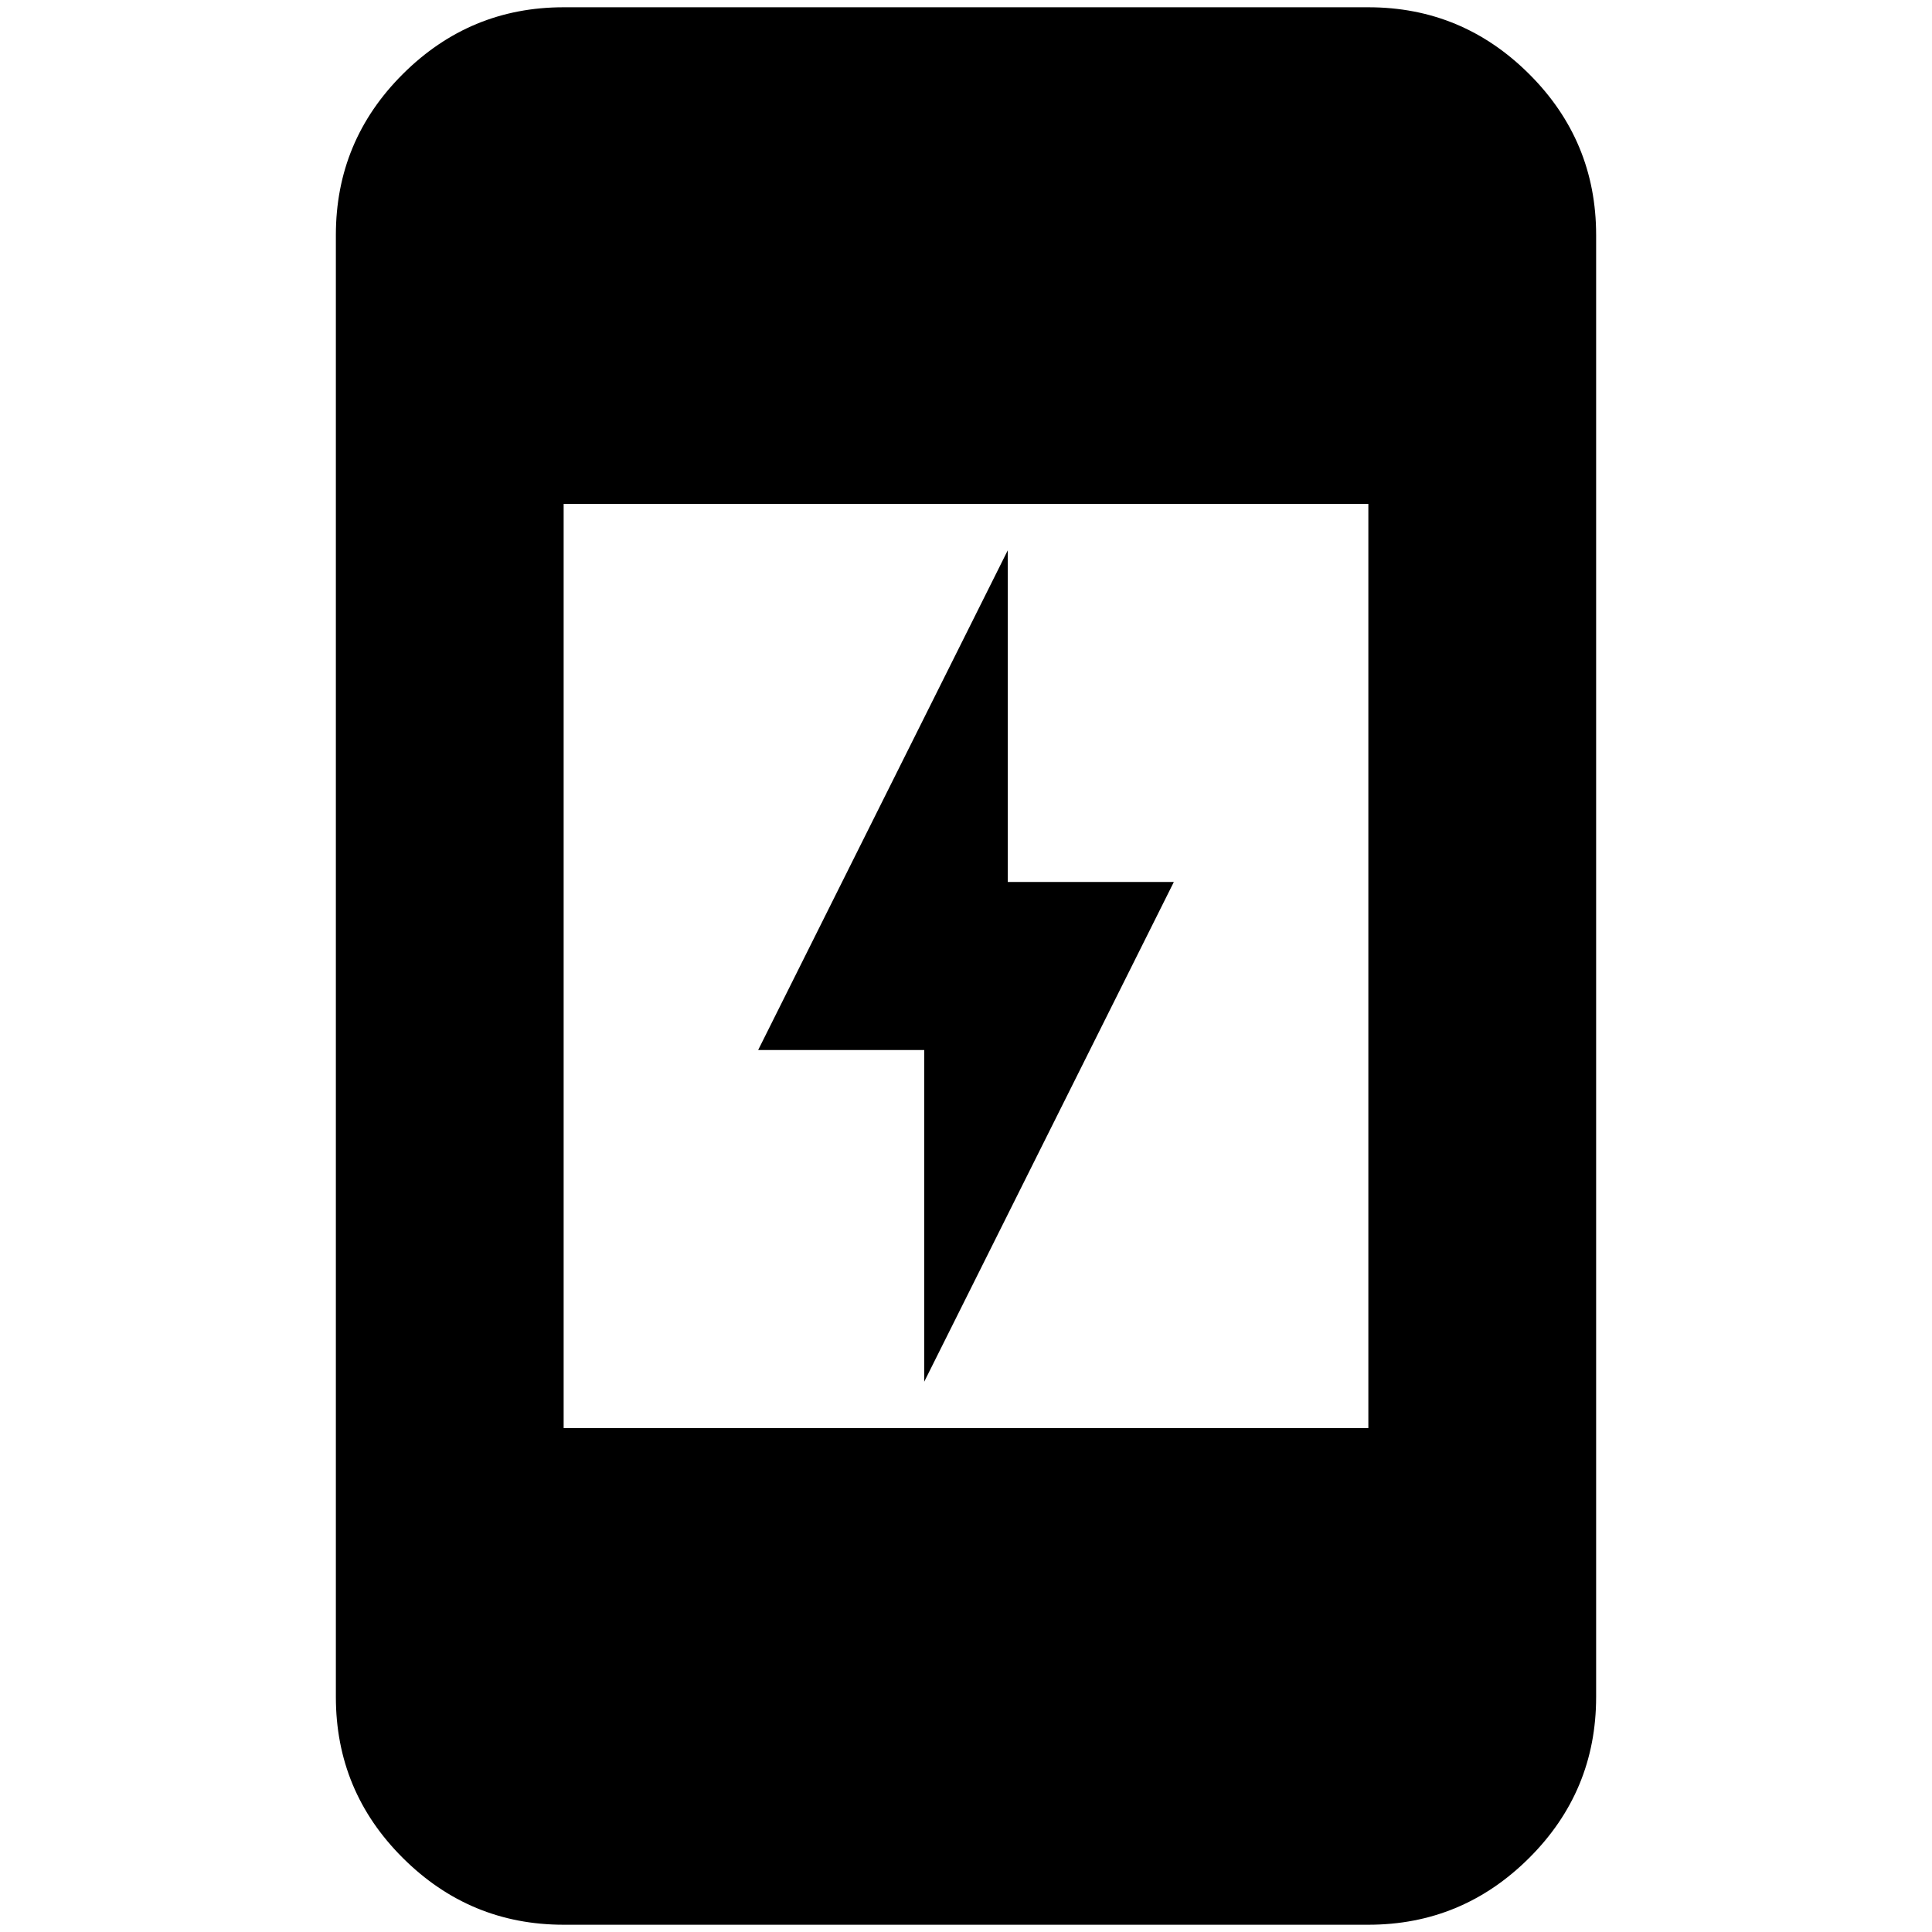 <svg xmlns="http://www.w3.org/2000/svg" height="24" viewBox="0 -960 960 960" width="24"><path d="M459.24-273.43v-164.81h-82.52l124.04-248.33v164.81h82.52L459.24-273.43ZM280.07-3.61q-46.6 0-79.89-33.17t-33.29-80v-726.44q0-46.83 33.29-80t79.89-33.17h399.86q46.6 0 79.89 33.17t33.29 80v726.44q0 46.83-33.29 80T679.93-3.61H280.07Zm0-246.78h399.86v-459.22H280.07v459.22Z"/></svg>